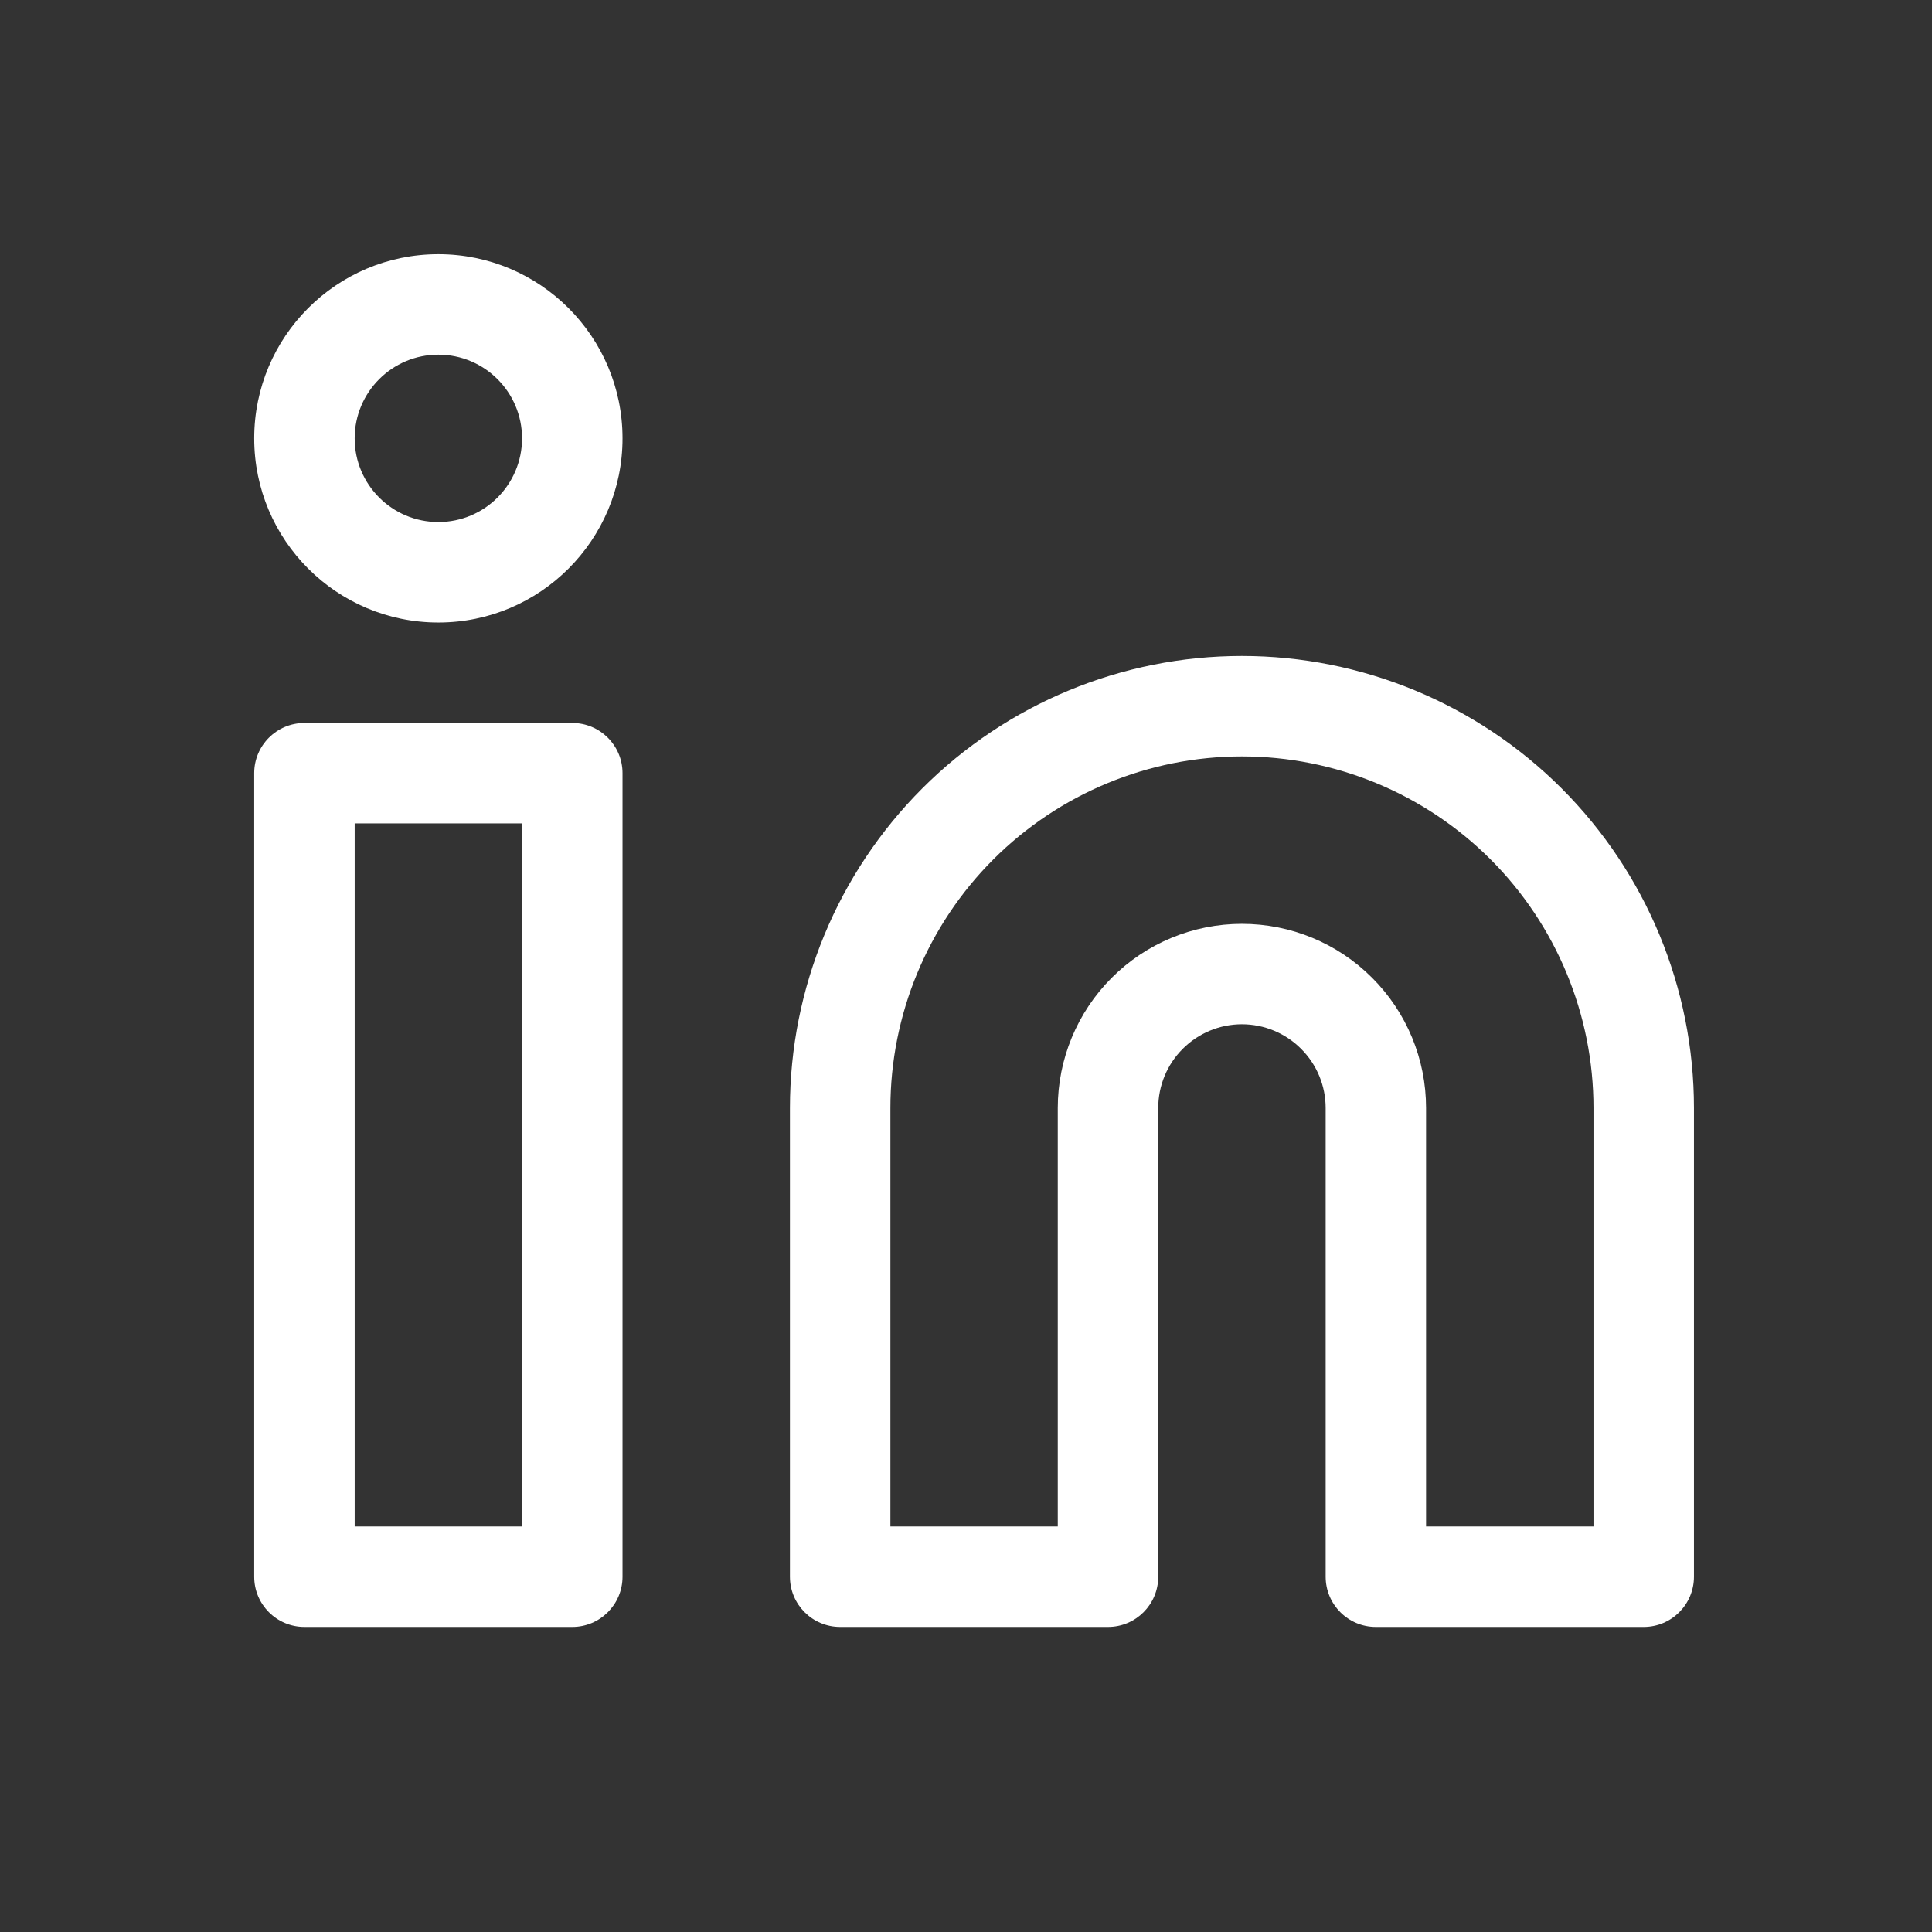 <svg width="38" height="38" viewBox="0 0 38 38" fill="none" xmlns="http://www.w3.org/2000/svg">
<rect x="0" y="0" width="38" height="38" fill="#333333" stroke="none"/>
<path fill-rule="evenodd" clip-rule="evenodd" d="M24.427 14.878C22.593 14.878 20.835 15.607 19.538 16.903C18.241 18.2 17.513 19.959 17.513 21.793V30.024H20.805V21.793C20.805 20.832 21.187 19.911 21.866 19.232C22.546 18.552 23.467 18.171 24.427 18.171C25.388 18.171 26.309 18.552 26.988 19.232C27.668 19.911 28.049 20.832 28.049 21.793V30.024H31.342V21.793C31.342 19.959 30.613 18.2 29.317 16.903C28.02 15.607 26.261 14.878 24.427 14.878ZM24.427 12.902C22.07 12.902 19.808 13.839 18.141 15.506C16.474 17.174 15.537 19.435 15.537 21.793V31.012C15.537 31.558 15.979 32 16.525 32H21.793C22.339 32 22.781 31.558 22.781 31.012V21.793C22.781 21.356 22.954 20.937 23.263 20.629C23.572 20.32 23.991 20.146 24.427 20.146C24.864 20.146 25.283 20.32 25.591 20.629C25.9 20.937 26.074 21.356 26.074 21.793V31.012C26.074 31.558 26.516 32 27.061 32H32.33C32.875 32 33.318 31.558 33.318 31.012V21.793C33.318 19.435 32.381 17.174 30.714 15.506C29.046 13.839 26.785 12.902 24.427 12.902Z" fill="white"/>
<path fill-rule="evenodd" clip-rule="evenodd" d="M5 15.207C5 14.662 5.442 14.22 5.988 14.22H11.256C11.802 14.22 12.244 14.662 12.244 15.207V31.012C12.244 31.558 11.802 32 11.256 32H5.988C5.442 32 5 31.558 5 31.012V15.207ZM6.976 16.195V30.024H10.268V16.195H6.976Z" fill="white"/>
<path fill-rule="evenodd" clip-rule="evenodd" d="M8.622 6.976C7.713 6.976 6.976 7.713 6.976 8.622C6.976 9.531 7.713 10.268 8.622 10.268C9.531 10.268 10.268 9.531 10.268 8.622C10.268 7.713 9.531 6.976 8.622 6.976ZM5 8.622C5 6.622 6.622 5 8.622 5C10.622 5 12.244 6.622 12.244 8.622C12.244 10.622 10.622 12.244 8.622 12.244C6.622 12.244 5 10.622 5 8.622Z" fill="white"/>
</svg>
